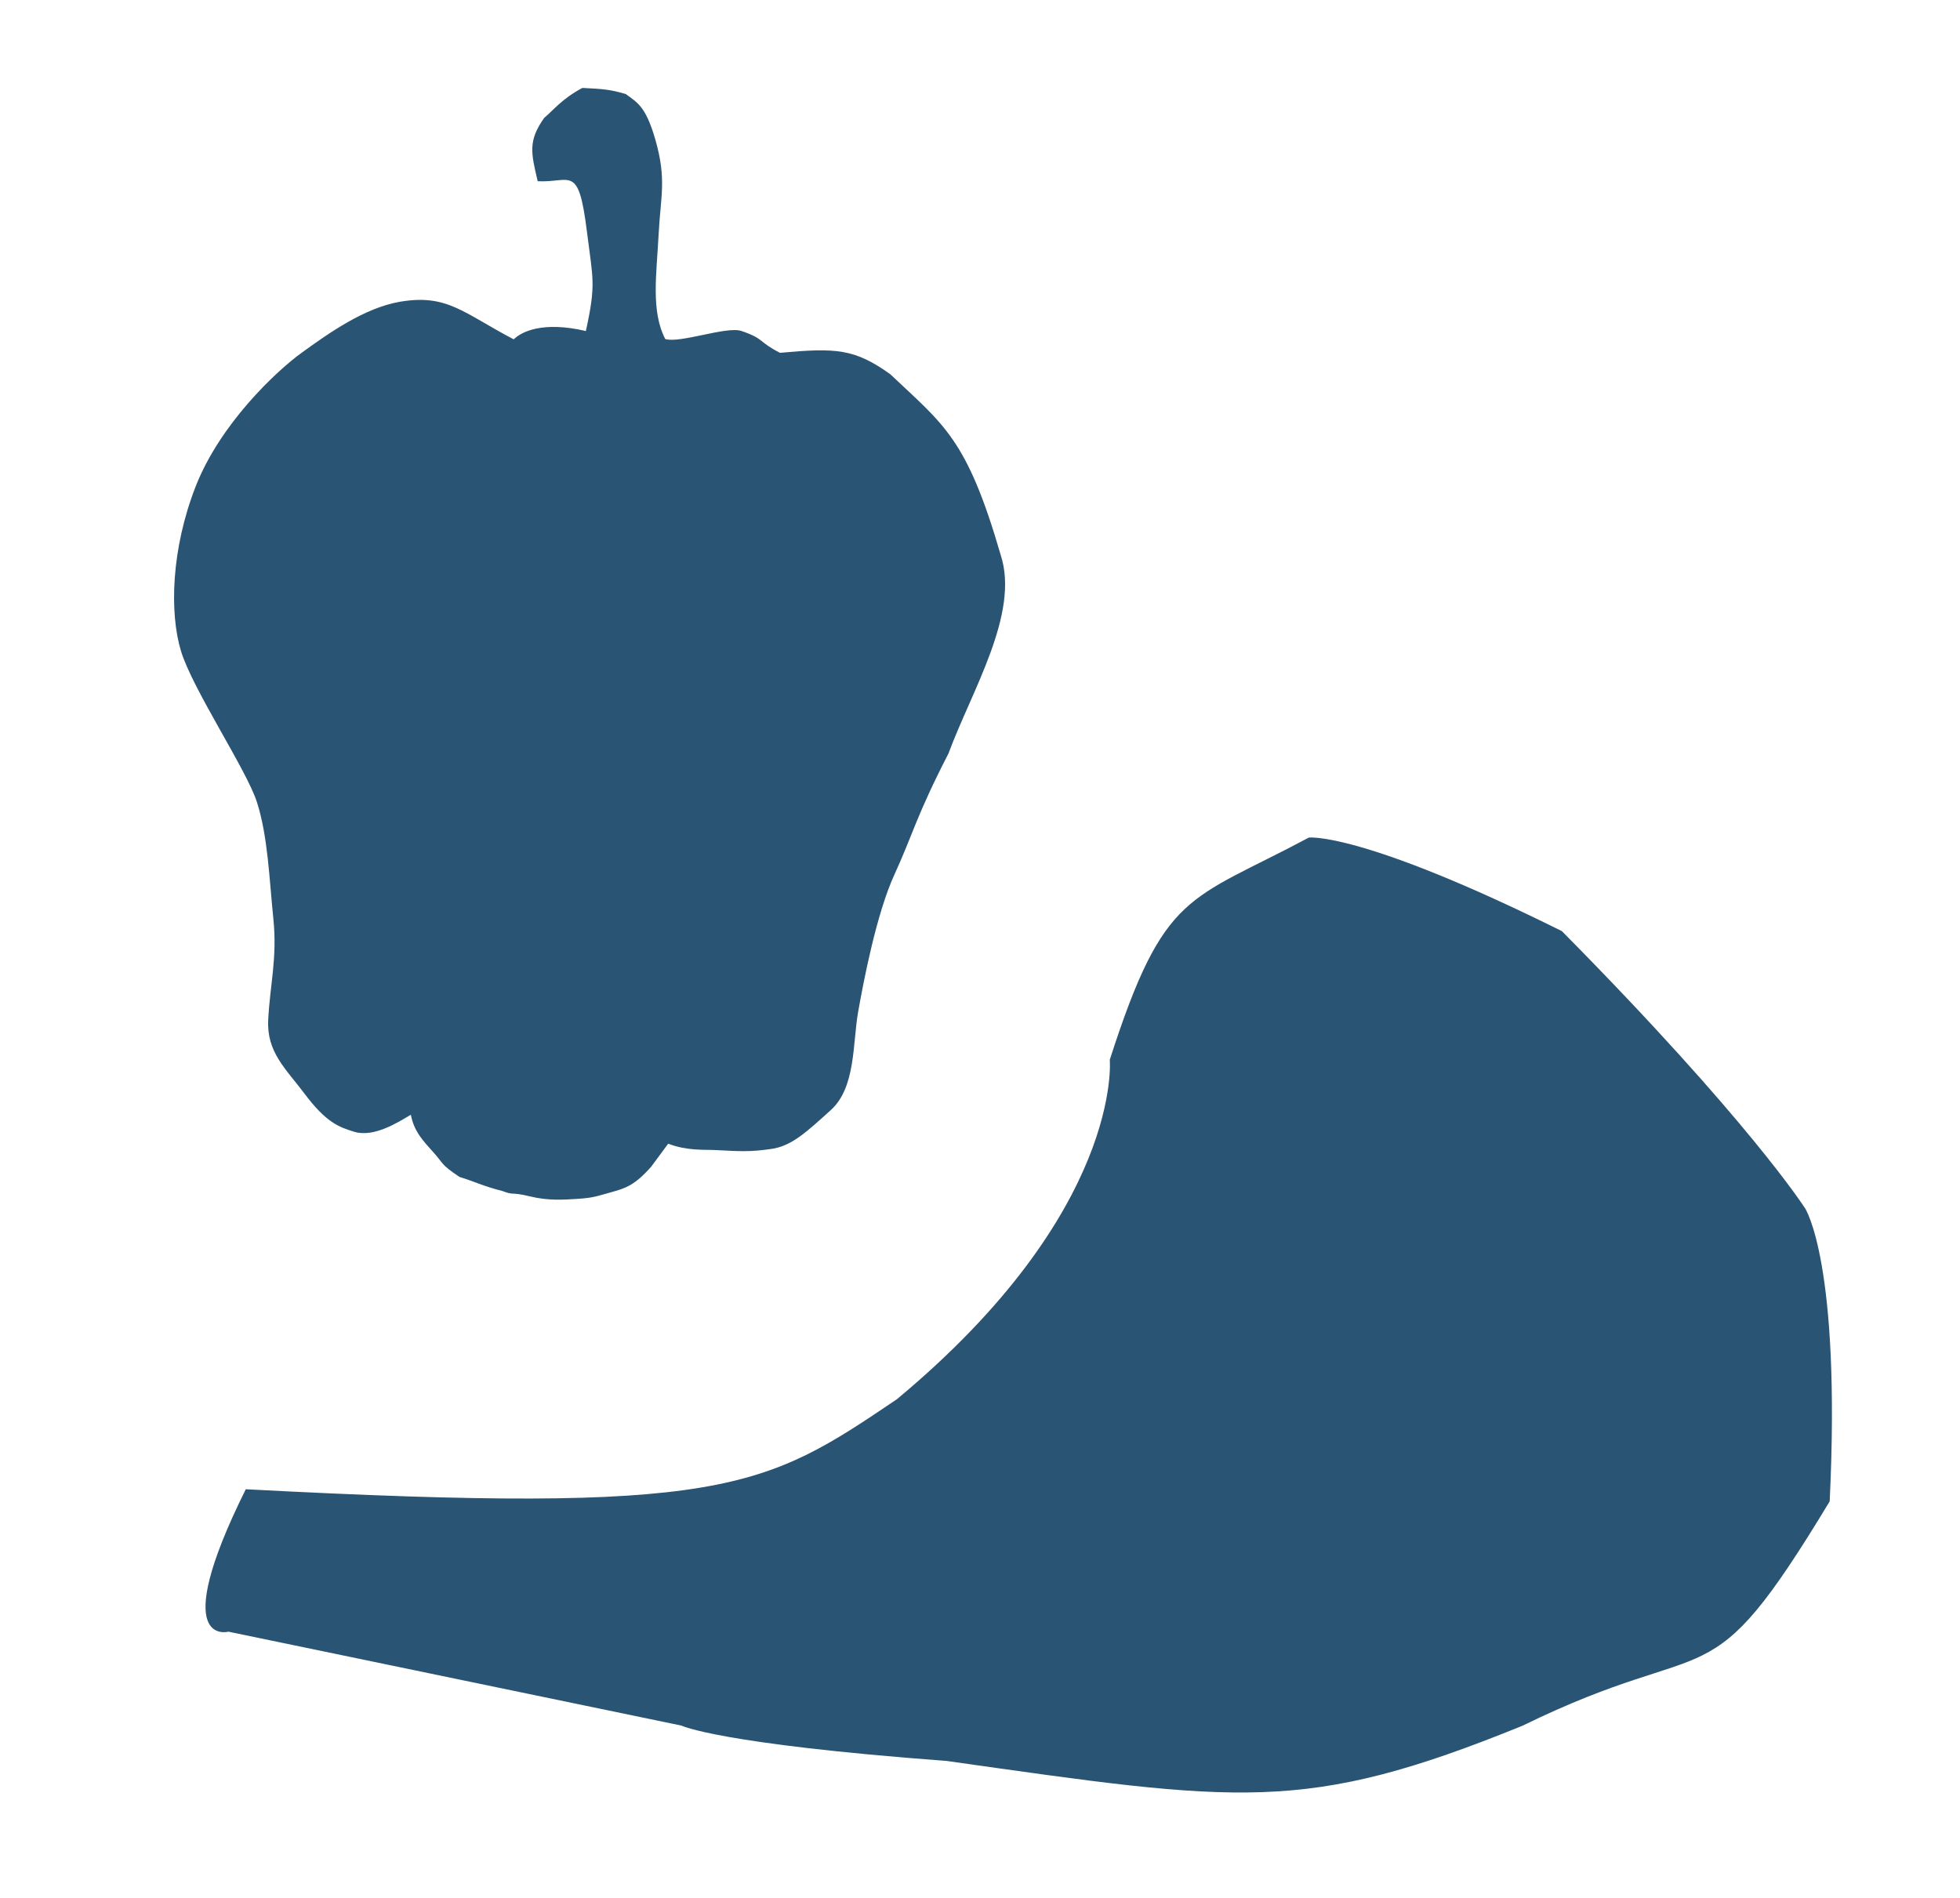 <svg width="315" height="305" viewBox="0 0 315 305" fill="none" xmlns="http://www.w3.org/2000/svg">
<path d="M109.51 277.335C109.51 277.335 115.447 280.283 152.119 283.016C199.318 289.685 209.66 291.596 244.65 277.375C276.046 262.014 273.99 274.533 294.057 241.297C295.897 202.881 290.104 194.202 290.104 194.202C290.104 194.202 281.084 180.052 251.016 149.65C218.598 133.555 210.346 134.616 210.346 134.616C190.943 144.97 187.129 143.077 178.359 170.316C178.359 170.316 180.556 194.617 144.133 224.891C122.676 239.383 116.513 243.416 39.499 239.352C26.795 264.941 36.716 262.243 36.716 262.243L109.51 277.335Z" fill="#2A5473"/>
<path d="M93.597 14.132C90.295 15.885 88.921 17.735 87.463 18.942C84.832 22.649 85.353 24.593 86.414 29.129C91.761 29.399 92.96 26.261 94.326 37.212C95.29 44.94 95.822 45.607 94.157 53.204C87.198 51.573 83.806 53.322 82.558 54.539C74.452 50.288 71.869 47.21 64.309 48.493C58.498 49.479 52.685 53.666 48.533 56.656C44.382 59.646 35.363 68.151 31.441 78.194C27.519 88.237 27.215 98.463 29.085 104.63C30.956 110.796 39.64 123.728 41.297 128.931C43.069 134.494 43.276 141.276 43.929 147.627C44.583 153.978 43.396 158.173 43.105 163.915C42.843 169.106 45.91 171.74 48.908 175.732C52.395 180.376 54.408 181.132 56.929 181.899C60.114 182.869 64.029 180.34 66.029 179.161C66.538 181.747 67.751 183.088 69.569 185.101C71.388 187.113 70.749 187.081 73.844 189.158C76.366 189.925 77.611 190.629 80.771 191.429C82.654 192.161 82.05 191.519 85.208 192.29C88.12 193.001 90.564 192.822 92.869 192.678C95.36 192.522 96.094 192.204 98.041 191.662C100.503 190.978 101.937 190.579 104.652 187.516C106.026 185.666 107.388 183.813 107.388 183.813C110.432 184.982 113.101 184.742 115.017 184.839C118.848 185.033 120.497 185.169 123.988 184.653C127.212 184.176 129.509 182.044 133.53 178.406C137.55 174.767 137.019 167.7 137.915 162.625C138.812 157.55 140.888 146.773 143.765 140.518C146.642 134.262 147.281 131.094 152.428 121.113C156.137 111.059 163.899 98.626 160.834 89.225C155.387 70.386 151.653 68.277 143.102 60.163C137.35 56.032 134.358 55.88 125.355 56.705C121.792 54.891 122.945 54.487 119.145 53.19C116.772 52.4 109.317 55.21 106.917 54.491C104.581 49.987 105.526 44.044 105.842 37.794C106.165 31.41 107.173 28.911 105.315 22.404C103.757 17.026 102.416 16.497 100.588 15.125C98.041 14.356 96.779 14.292 93.597 14.132Z" fill="#2A5473"/>
</svg>
